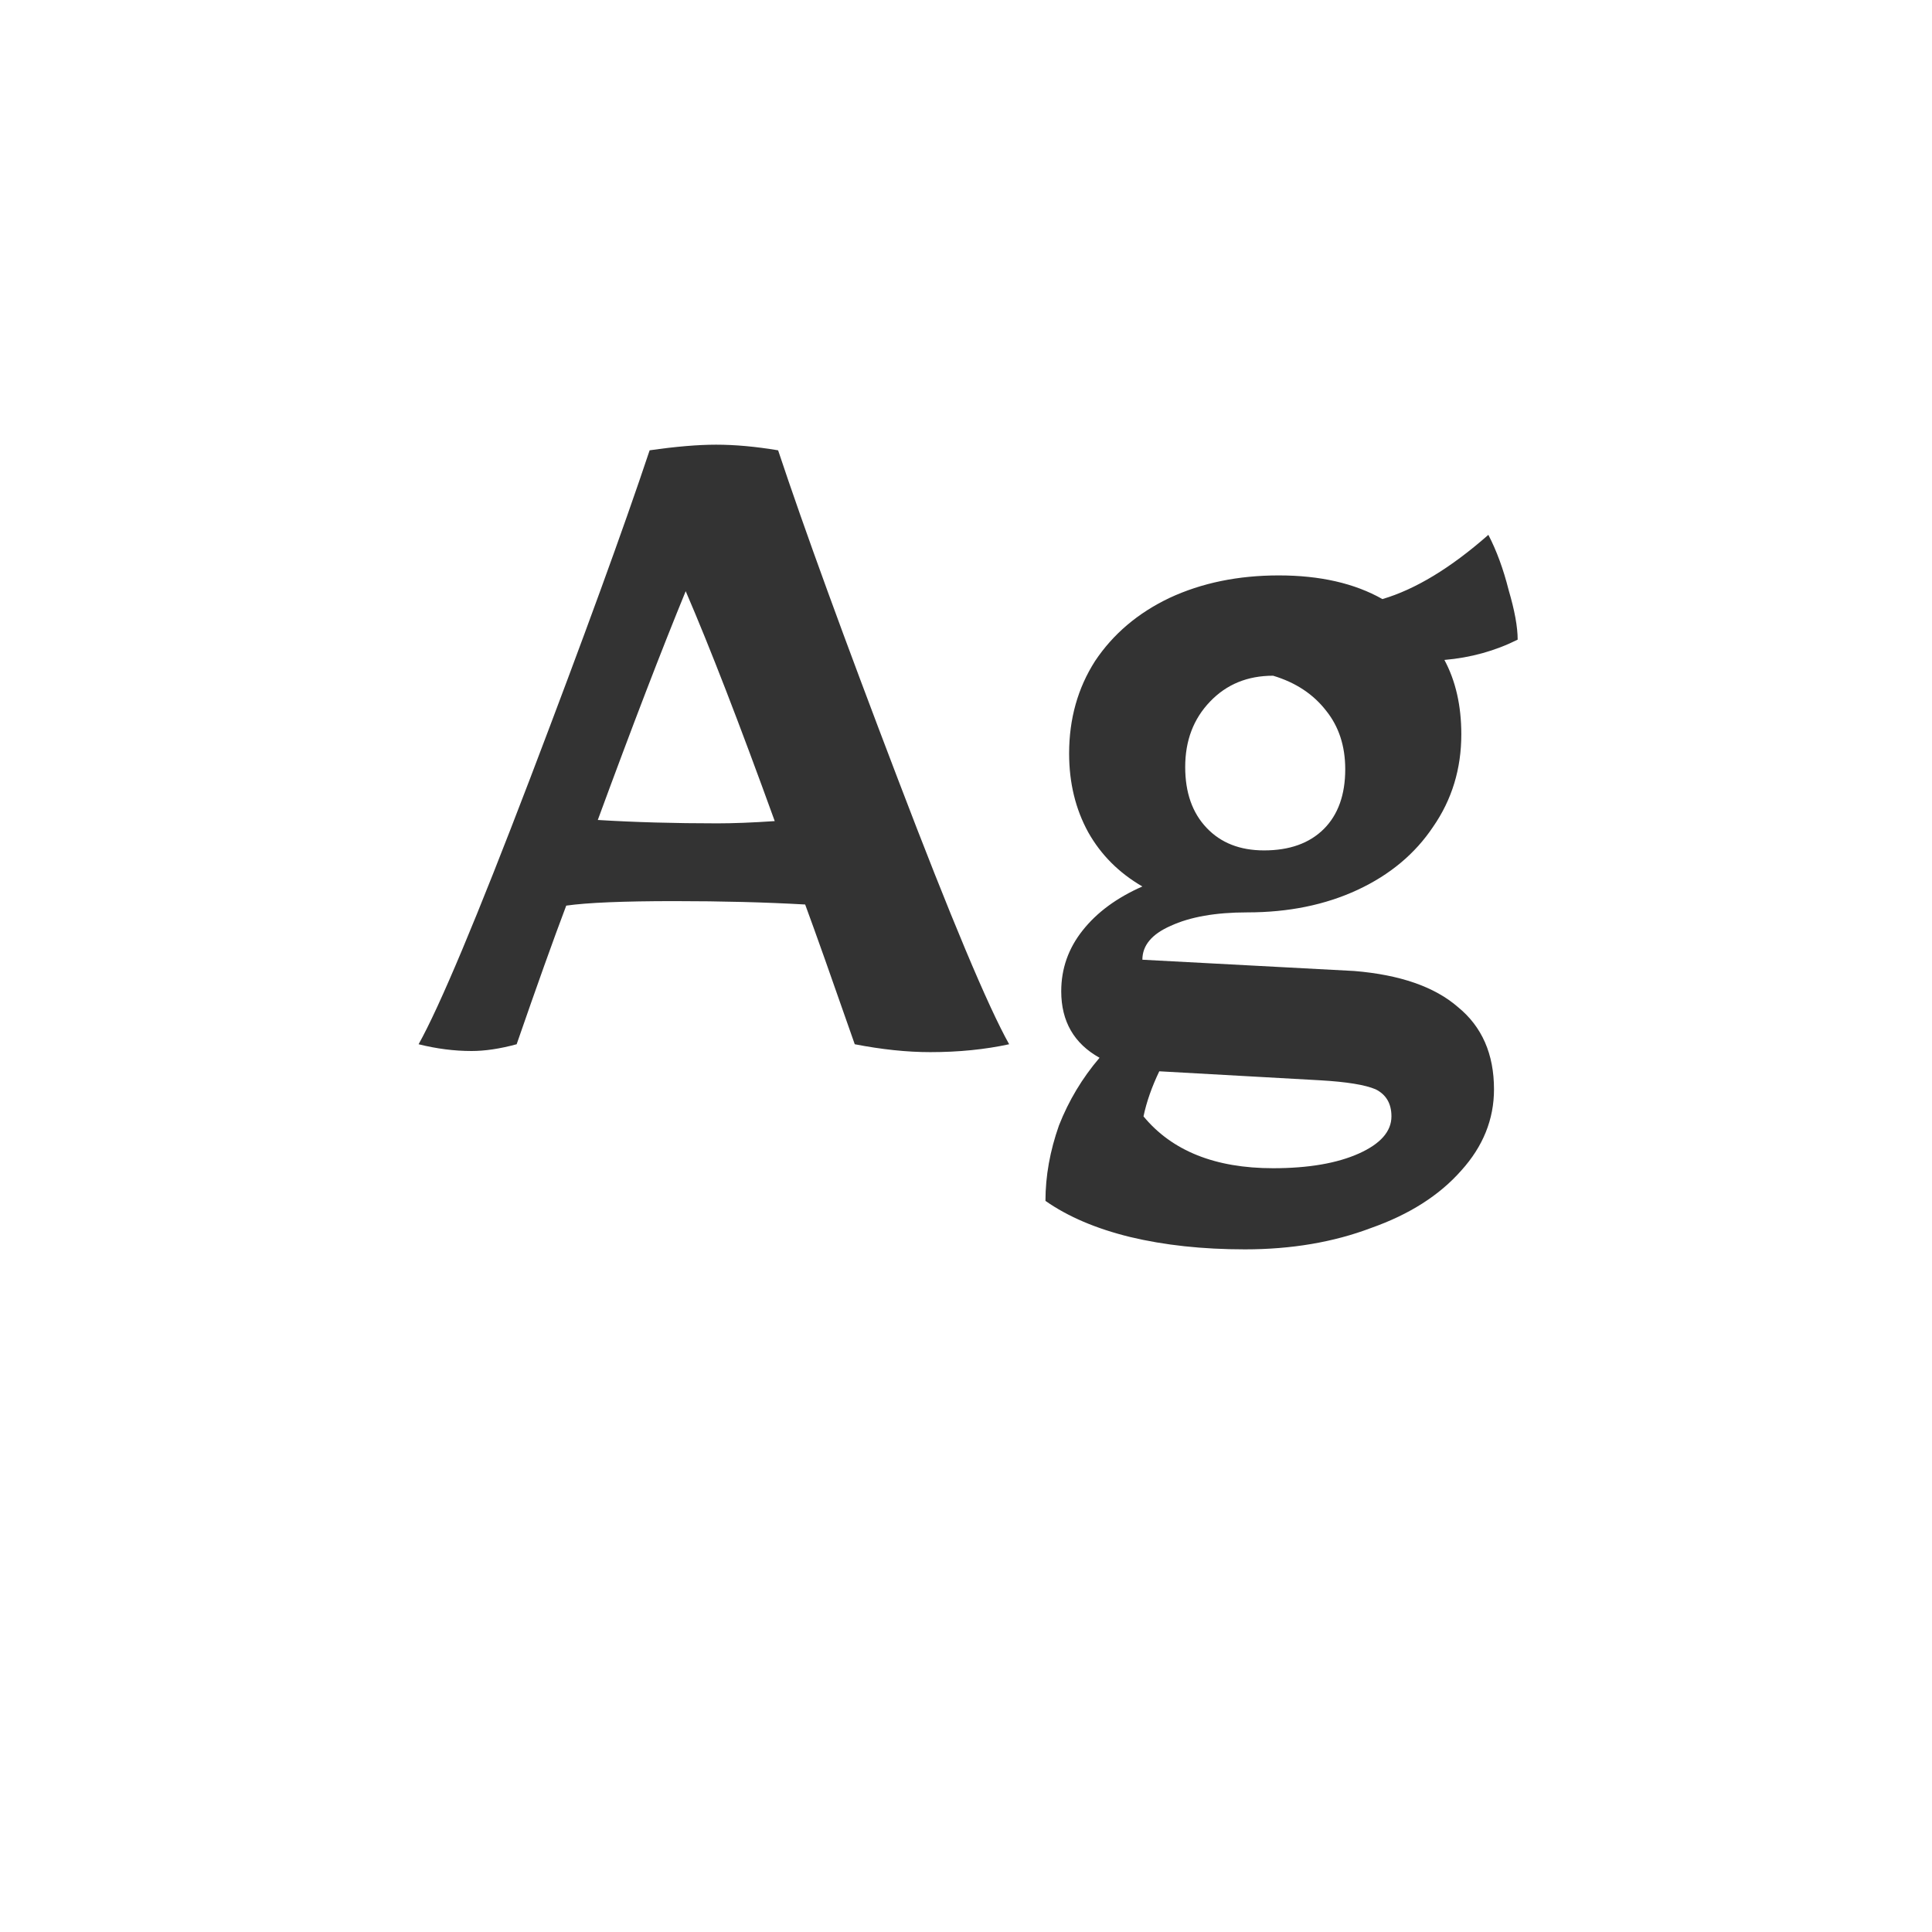 <svg width="24" height="24" viewBox="0 0 24 24" fill="none" xmlns="http://www.w3.org/2000/svg">
<path d="M11.556 13.07C11.266 13.07 10.954 13.037 10.618 12.972C10.328 12.141 10.123 11.563 10.002 11.236C9.507 11.208 8.966 11.194 8.378 11.194C7.743 11.194 7.295 11.213 7.034 11.25C6.875 11.67 6.67 12.244 6.418 12.972C6.212 13.028 6.026 13.056 5.858 13.056C5.643 13.056 5.424 13.028 5.2 12.972C5.461 12.505 5.923 11.404 6.586 9.668C7.248 7.932 7.743 6.574 8.07 5.594C8.396 5.547 8.672 5.524 8.896 5.524C9.129 5.524 9.386 5.547 9.666 5.594C9.992 6.574 10.487 7.932 11.15 9.668C11.812 11.404 12.274 12.505 12.536 12.972C12.237 13.037 11.91 13.07 11.556 13.07ZM8.91 10.228C9.106 10.228 9.344 10.219 9.624 10.2C9.185 8.987 8.816 8.035 8.518 7.344C8.219 8.072 7.855 9.019 7.426 10.186C7.883 10.214 8.378 10.228 8.91 10.228ZM15.465 15.52C14.942 15.52 14.466 15.469 14.037 15.366C13.617 15.263 13.267 15.114 12.987 14.918C12.987 14.61 13.043 14.297 13.155 13.98C13.276 13.672 13.444 13.392 13.659 13.14C13.341 12.963 13.183 12.687 13.183 12.314C13.183 12.034 13.271 11.782 13.449 11.558C13.626 11.334 13.873 11.152 14.191 11.012C13.901 10.844 13.677 10.62 13.519 10.34C13.36 10.051 13.281 9.724 13.281 9.36C13.281 8.931 13.388 8.548 13.603 8.212C13.827 7.876 14.135 7.615 14.527 7.428C14.928 7.241 15.381 7.148 15.885 7.148C16.398 7.148 16.827 7.246 17.173 7.442C17.583 7.321 18.022 7.055 18.489 6.644C18.591 6.84 18.675 7.069 18.741 7.33C18.815 7.582 18.853 7.787 18.853 7.946C18.573 8.086 18.269 8.17 17.943 8.198C18.083 8.459 18.153 8.767 18.153 9.122C18.153 9.551 18.036 9.934 17.803 10.27C17.579 10.606 17.266 10.867 16.865 11.054C16.463 11.241 16.006 11.334 15.493 11.334C15.101 11.334 14.783 11.39 14.541 11.502C14.307 11.605 14.191 11.745 14.191 11.922L16.823 12.062C17.392 12.109 17.821 12.258 18.111 12.51C18.409 12.753 18.559 13.093 18.559 13.532C18.559 13.905 18.423 14.241 18.153 14.54C17.882 14.848 17.509 15.086 17.033 15.254C16.566 15.431 16.043 15.52 15.465 15.52ZM15.703 10.564C16.02 10.564 16.267 10.475 16.445 10.298C16.622 10.121 16.711 9.873 16.711 9.556C16.711 9.267 16.631 9.024 16.473 8.828C16.314 8.623 16.095 8.478 15.815 8.394C15.497 8.394 15.236 8.501 15.031 8.716C14.825 8.931 14.723 9.201 14.723 9.528C14.723 9.845 14.811 10.097 14.989 10.284C15.166 10.471 15.404 10.564 15.703 10.564ZM15.815 14.512C16.253 14.512 16.608 14.451 16.879 14.33C17.149 14.209 17.285 14.055 17.285 13.868C17.285 13.709 17.219 13.597 17.089 13.532C16.958 13.476 16.729 13.439 16.403 13.42L14.401 13.308C14.307 13.504 14.242 13.691 14.205 13.868C14.559 14.297 15.096 14.512 15.815 14.512Z" fill="#333333"/>
</svg>
